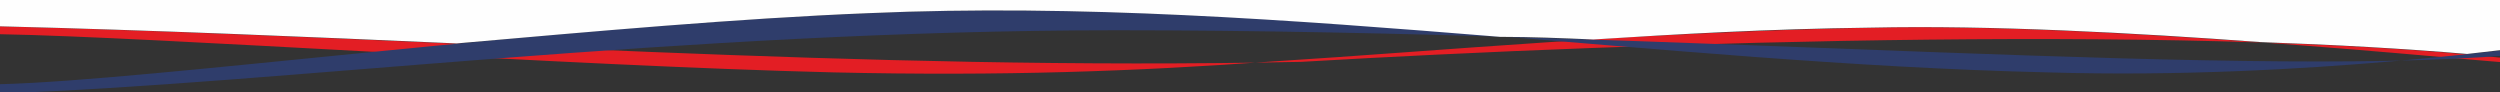 <svg xmlns="http://www.w3.org/2000/svg" xml:space="preserve" version="1.1" style="shape-rendering:geometricPrecision; text-rendering:geometricPrecision; image-rendering:optimizeQuality; fill-rule:evenodd; clip-rule:evenodd"
viewBox="0 0 1900 70"
 xmlns:xlink="http://www.w3.org/1999/xlink">
 <rect x="0" y="0" width="1900" height="70" fill="#333333" stroke="none"/>
 <defs>
  <style type="text/css">
   <![CDATA[
    .fil2 {fill:#FEFEFE}
    .fil0 {fill:#E31E24}
    .fil1 {fill:#2F3D6B}
   ]]>
  </style>
 </defs>
 <g>
    <path class="fil0" d="M1928 47l1 2c1,3 -307,-32 -507,-28 -186,4 -317,17 -459,26 -98,7 -200,11 -330,8 -203,-5 -517,-27 -633,-29l0 -6c342,9 648,34 989,27 256,-15 701,-30 939,0z"/>
    <path class="fil1" d="M1928 40l1 -4c1,-3 -173,25 -373,19 -298,-7 -598,-58 -896,-45 -245,10 -544,51 -660,54l0 7c208,-7 519,-48 849,-48 427,0 877,39 1079,17z"/>
    <path class="fil2" d="M347 33c103,-9 213,-19 313,-23 160,-7 320,5 480,18 24,0 47,1 71,2 63,-4 132,-8 211,-9 90,-2 201,4 296,11 57,2 110,5 157,9 34,-4 54,-6 54,-5l0 -36 -1929 0 0 20c119,3 234,8 347,13z"/>
 </g>
</svg>
